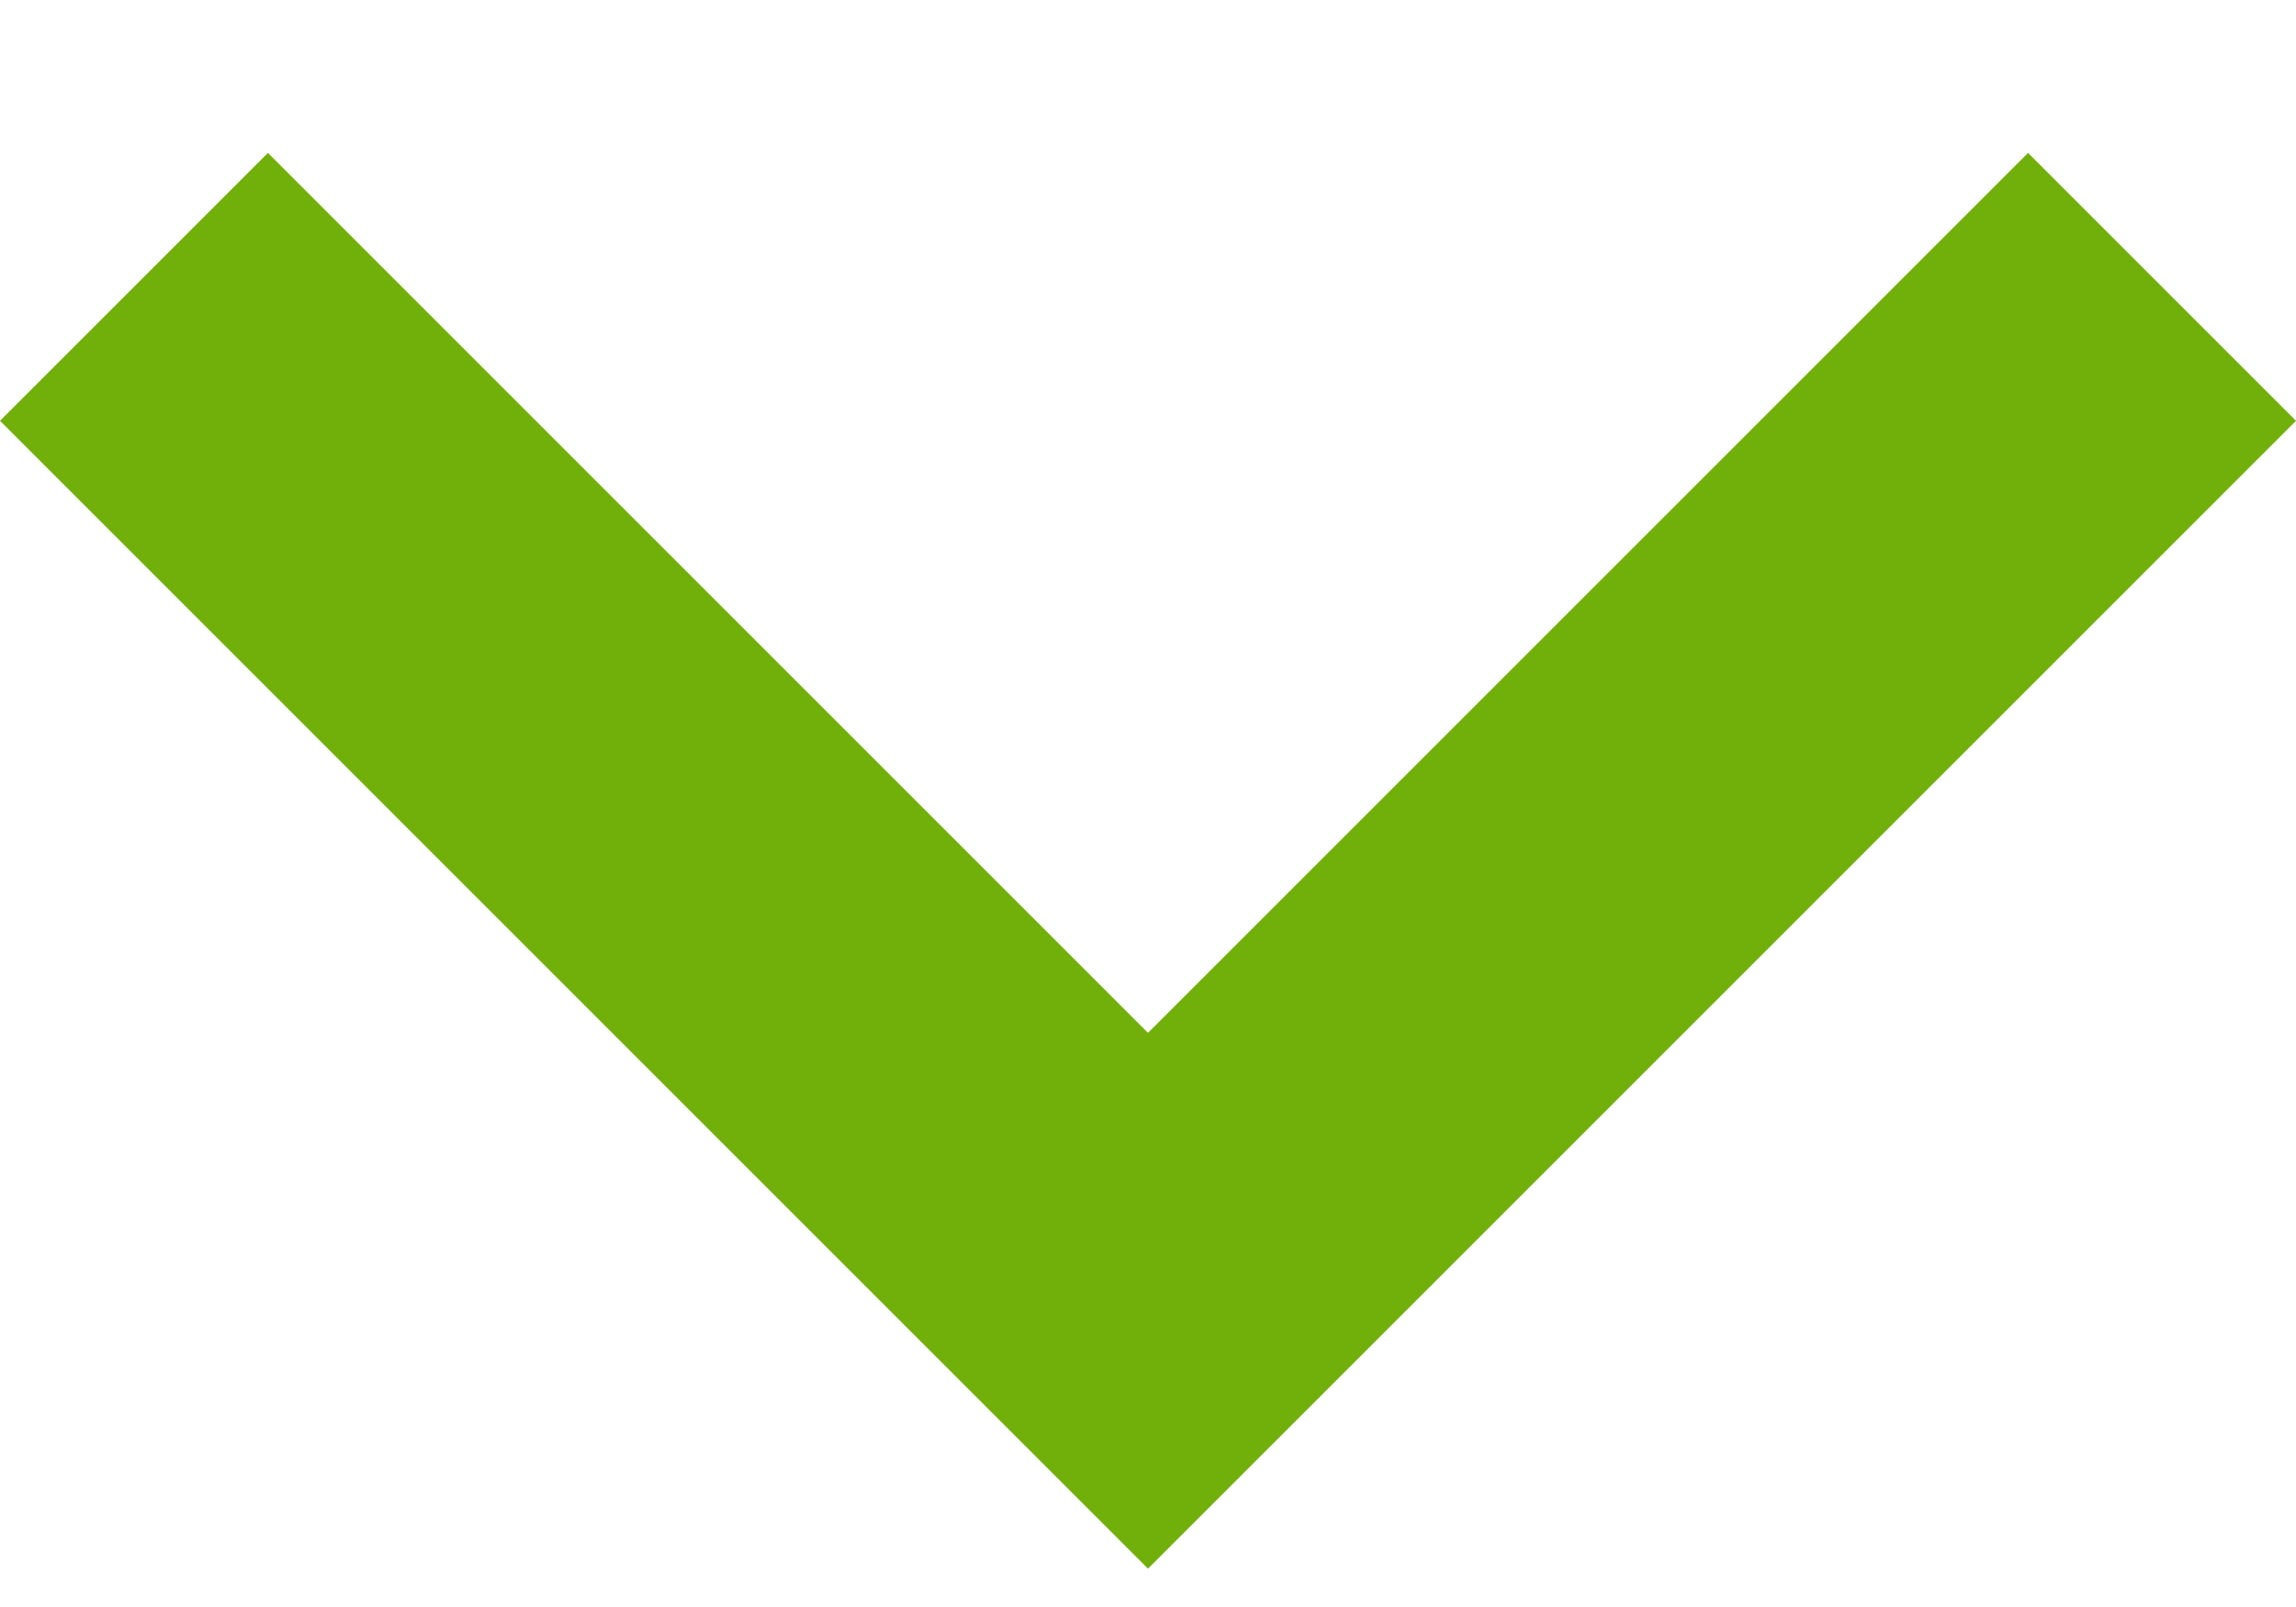 <svg width="10" height="7" viewBox="0 0 10 7" fill="none" xmlns="http://www.w3.org/2000/svg">
<path fill-rule="evenodd" clip-rule="evenodd" d="M1.167 0.666L5 4.499L8.833 0.666L10 1.833L5 6.833L-1.01993e-07 1.833L1.167 0.666Z" fill="#71b00a"/>
</svg>
